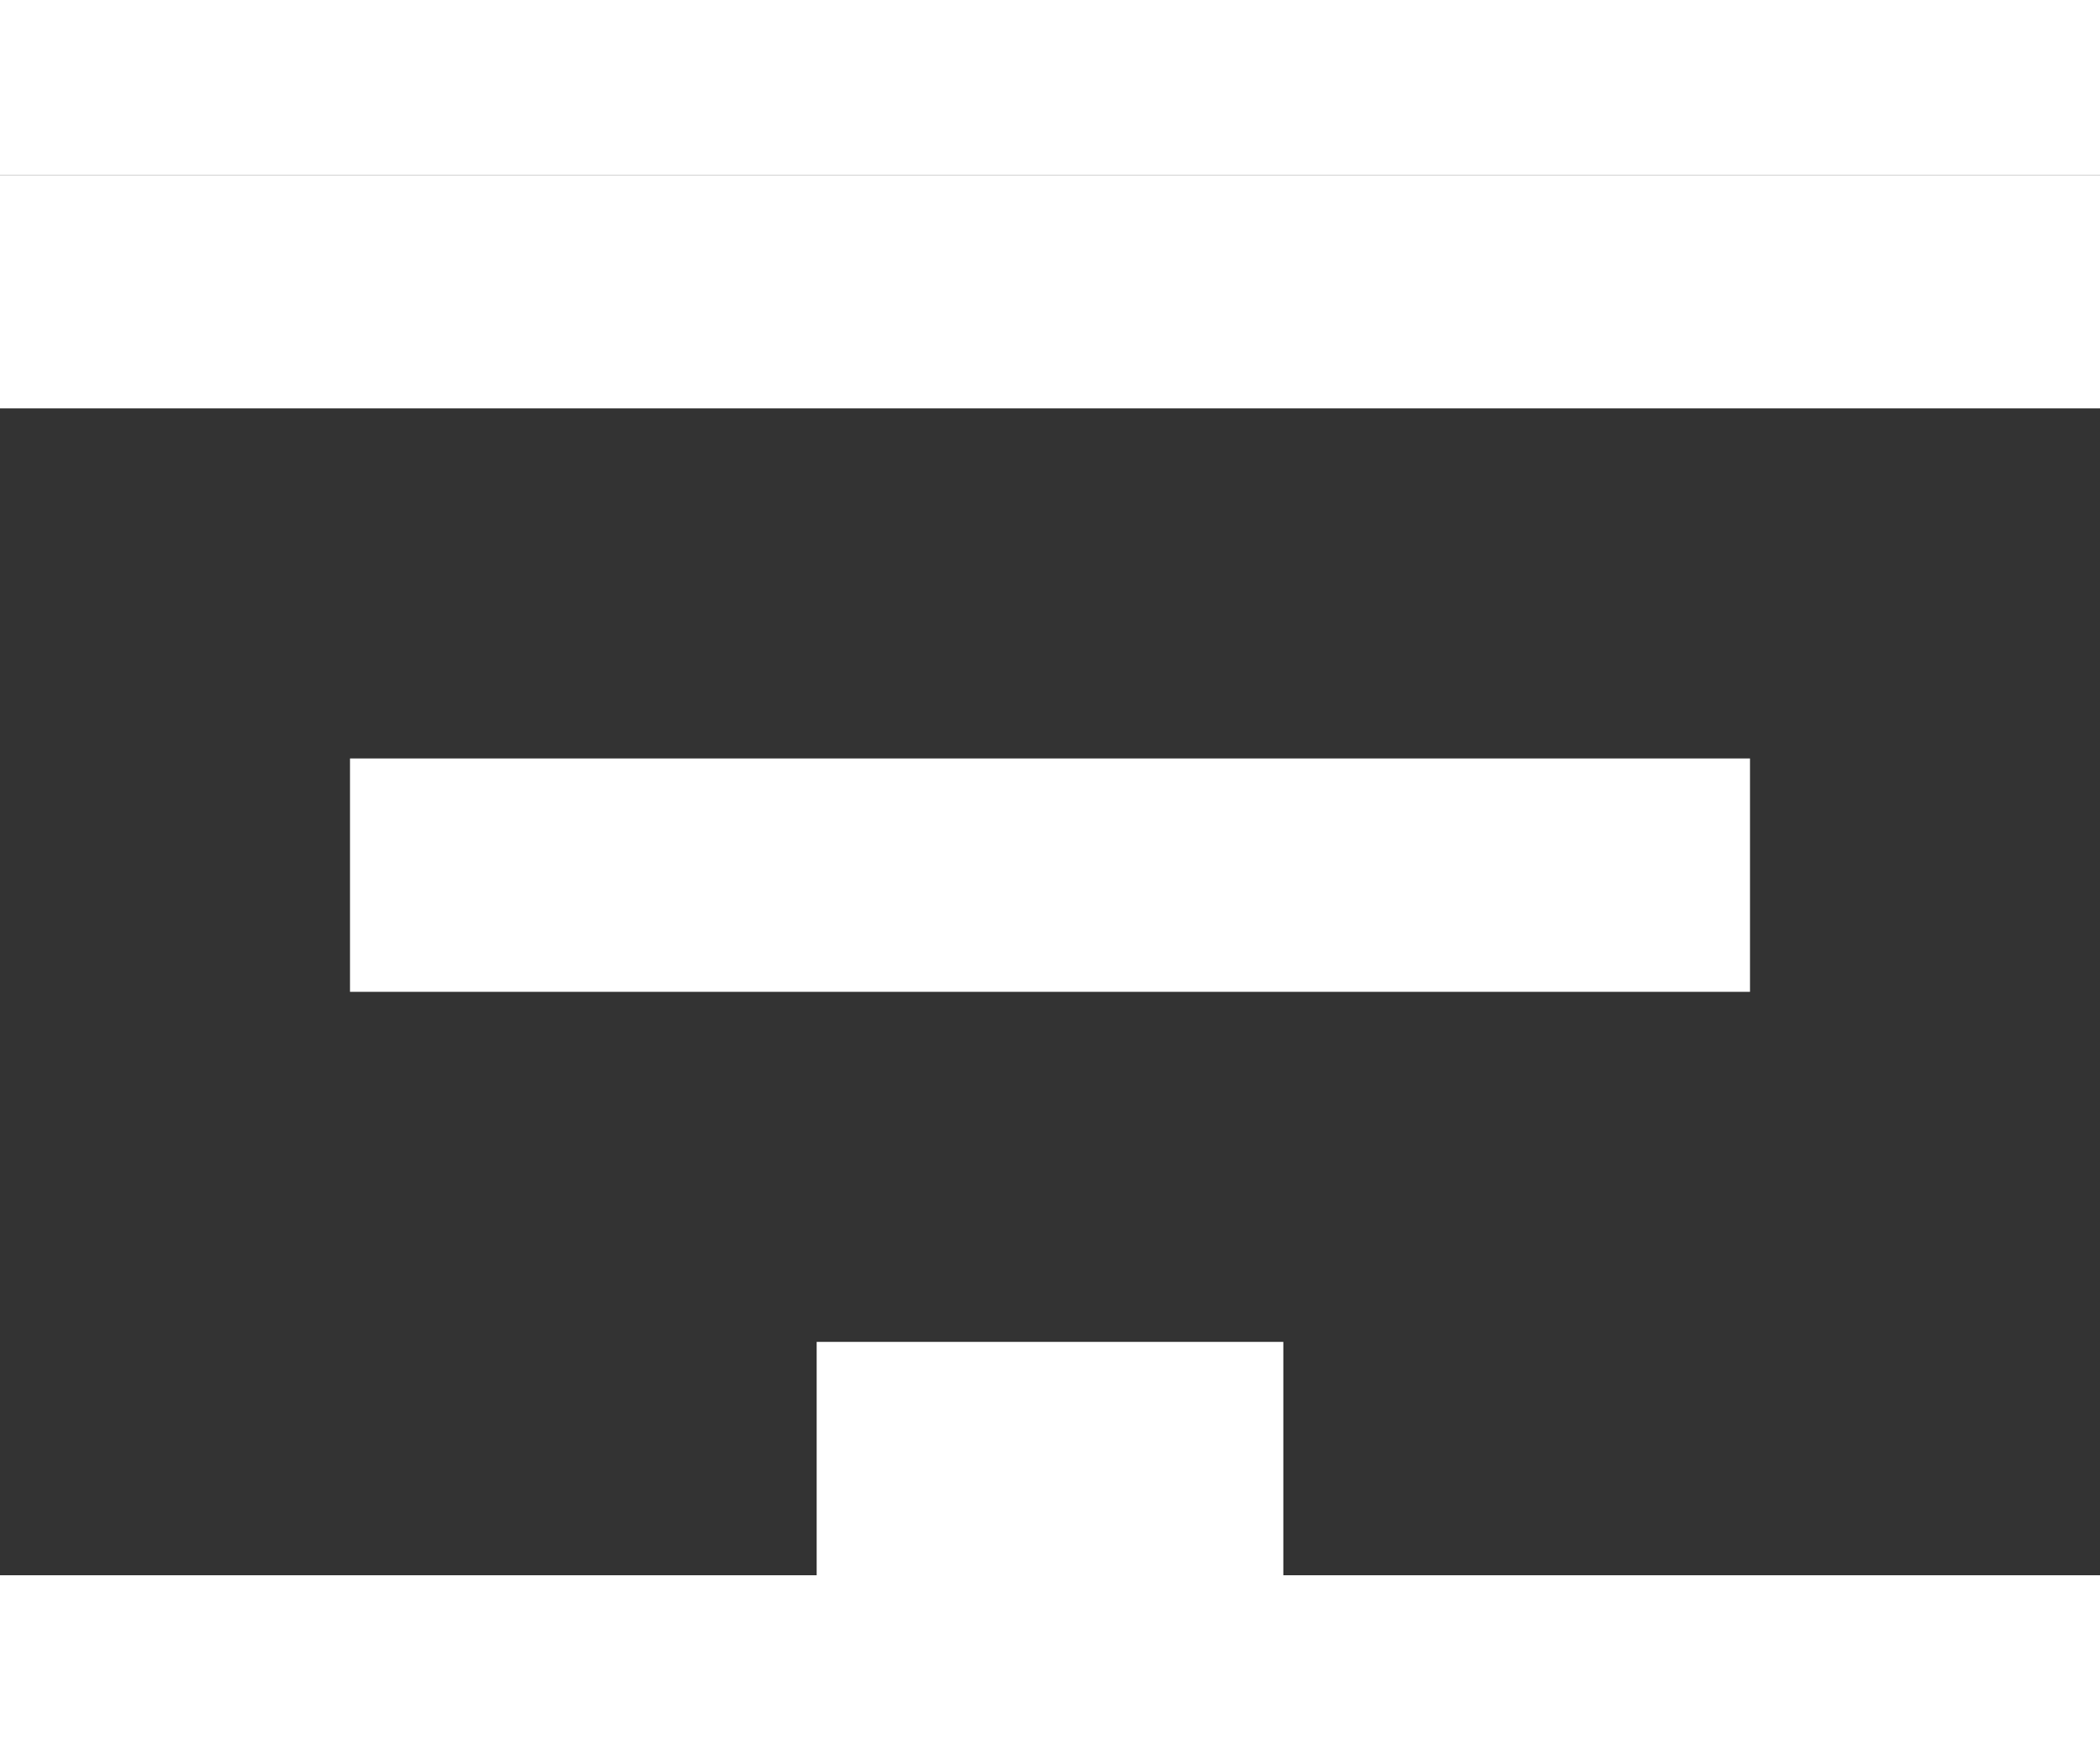 <svg width="24" height="20" viewBox="0 0 18 12" fill="none" xmlns="http://www.w3.org/2000/svg">
<rect x="0" y="0" width="18" height="12" fill="#333333" stroke="none"/>
<path d="M7 12V10H11V12H7ZM3 7V5H15V7H3ZM0 2V0H18V2H0Z" fill="white"/>
</svg>
